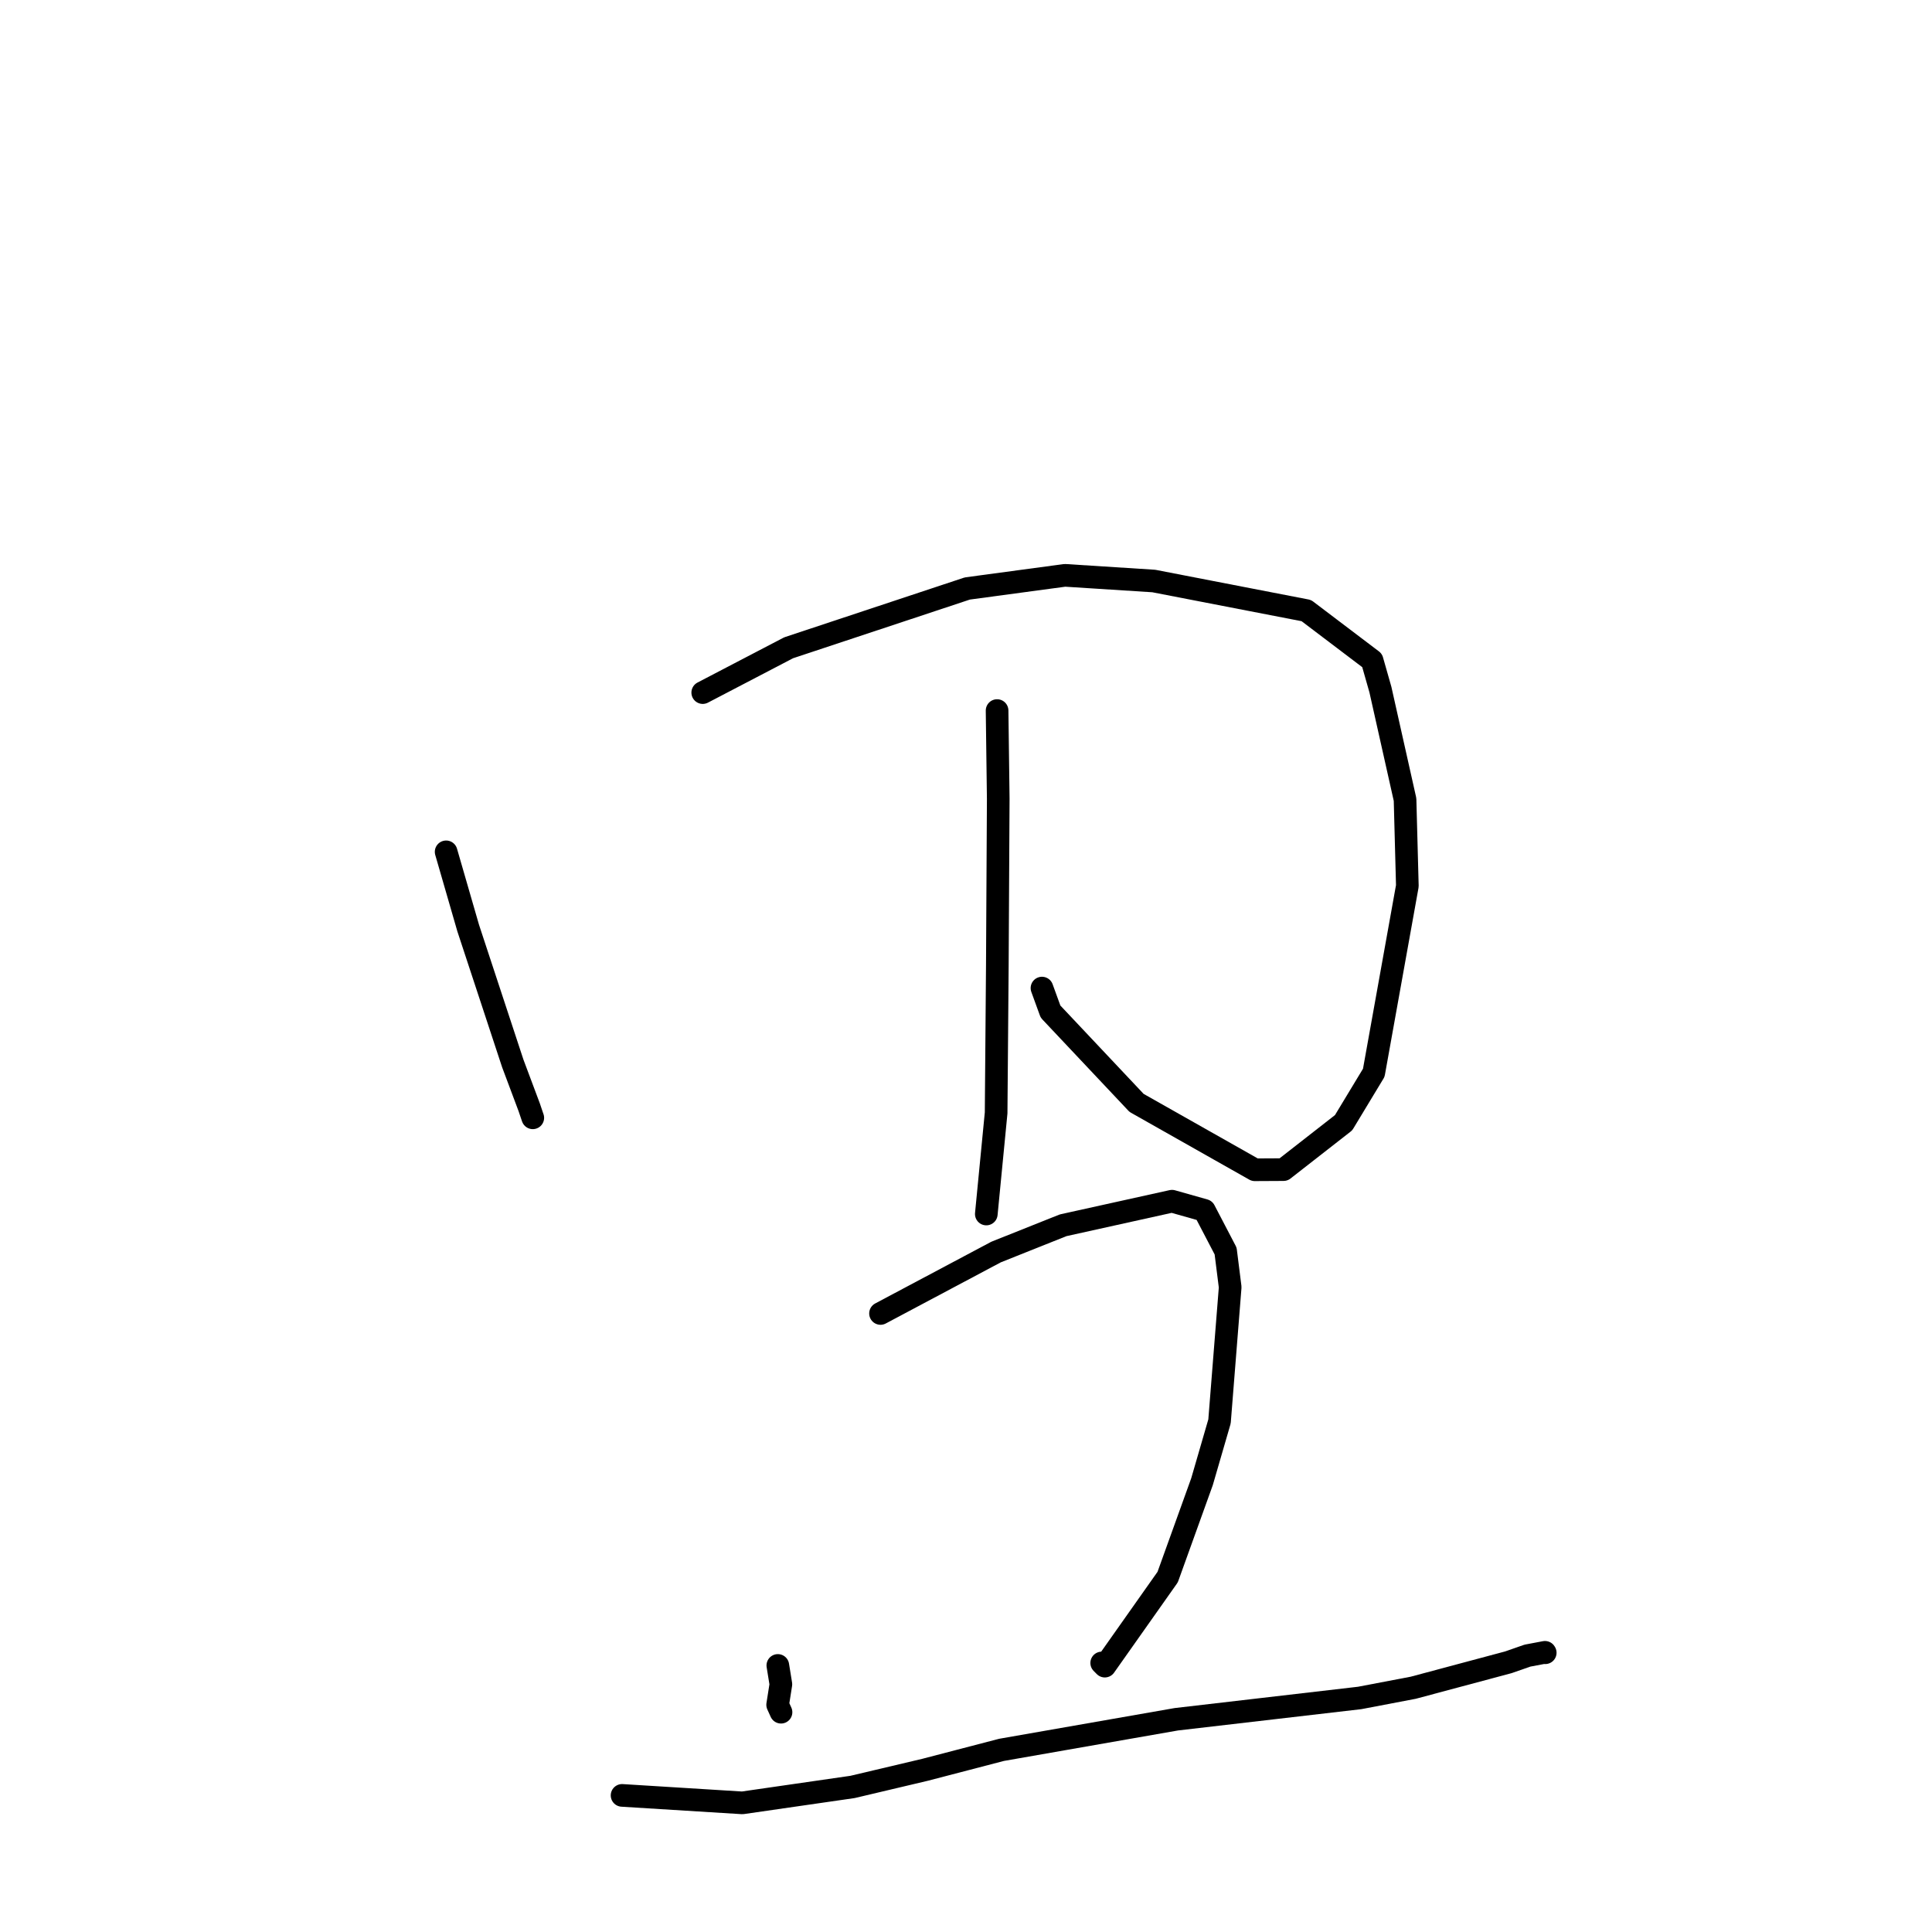 <?xml version="1.0" standalone="no"?>
    <svg width="256" height="256" xmlns="http://www.w3.org/2000/svg" version="1.1">
    <polyline stroke="black" stroke-width="3" stroke-linecap="round" fill="transparent" stroke-linejoin="round" points="59.115 112.873 62.039 122.981 67.949 140.918 70.122 146.718 70.576 148.061 70.598 148.117 " />
        <polyline stroke="black" stroke-width="3" stroke-linecap="round" fill="transparent" stroke-linejoin="round" points="93.116 91.772 104.502 85.833 128.177 77.978 141.109 76.235 152.879 76.987 173.095 80.905 181.81 87.509 182.912 91.379 186.176 105.944 186.481 117.393 182.033 142.148 178.033 148.766 170.072 154.981 166.269 155.001 150.601 146.139 139.2 134.041 138.067 130.926 " />
        <polyline stroke="black" stroke-width="3" stroke-linecap="round" fill="transparent" stroke-linejoin="round" points="132.119 94.153 132.272 105.852 132.152 127.901 131.992 147.466 130.809 159.645 130.691 160.863 " />
        <polyline stroke="black" stroke-width="3" stroke-linecap="round" fill="transparent" stroke-linejoin="round" points="103.067 220.679 103.471 223.177 103.042 225.894 103.346 226.563 103.489 226.877 " />
        <polyline stroke="black" stroke-width="3" stroke-linecap="round" fill="transparent" stroke-linejoin="round" points="116.673 174.041 131.985 165.901 140.869 162.357 155.296 159.165 159.589 160.379 162.401 165.766 163.005 170.562 161.593 188.342 159.272 196.332 154.721 208.973 146.395 220.771 145.981 220.352 " />
        <polyline stroke="black" stroke-width="3" stroke-linecap="round" fill="transparent" stroke-linejoin="round" points="82.427 237.899 98.364 238.889 112.961 236.779 122.569 234.508 132.715 231.864 155.872 227.811 180.167 224.987 187.26 223.635 199.87 220.261 202.387 219.382 204.717 218.941 204.751 218.997 " />
        </svg>